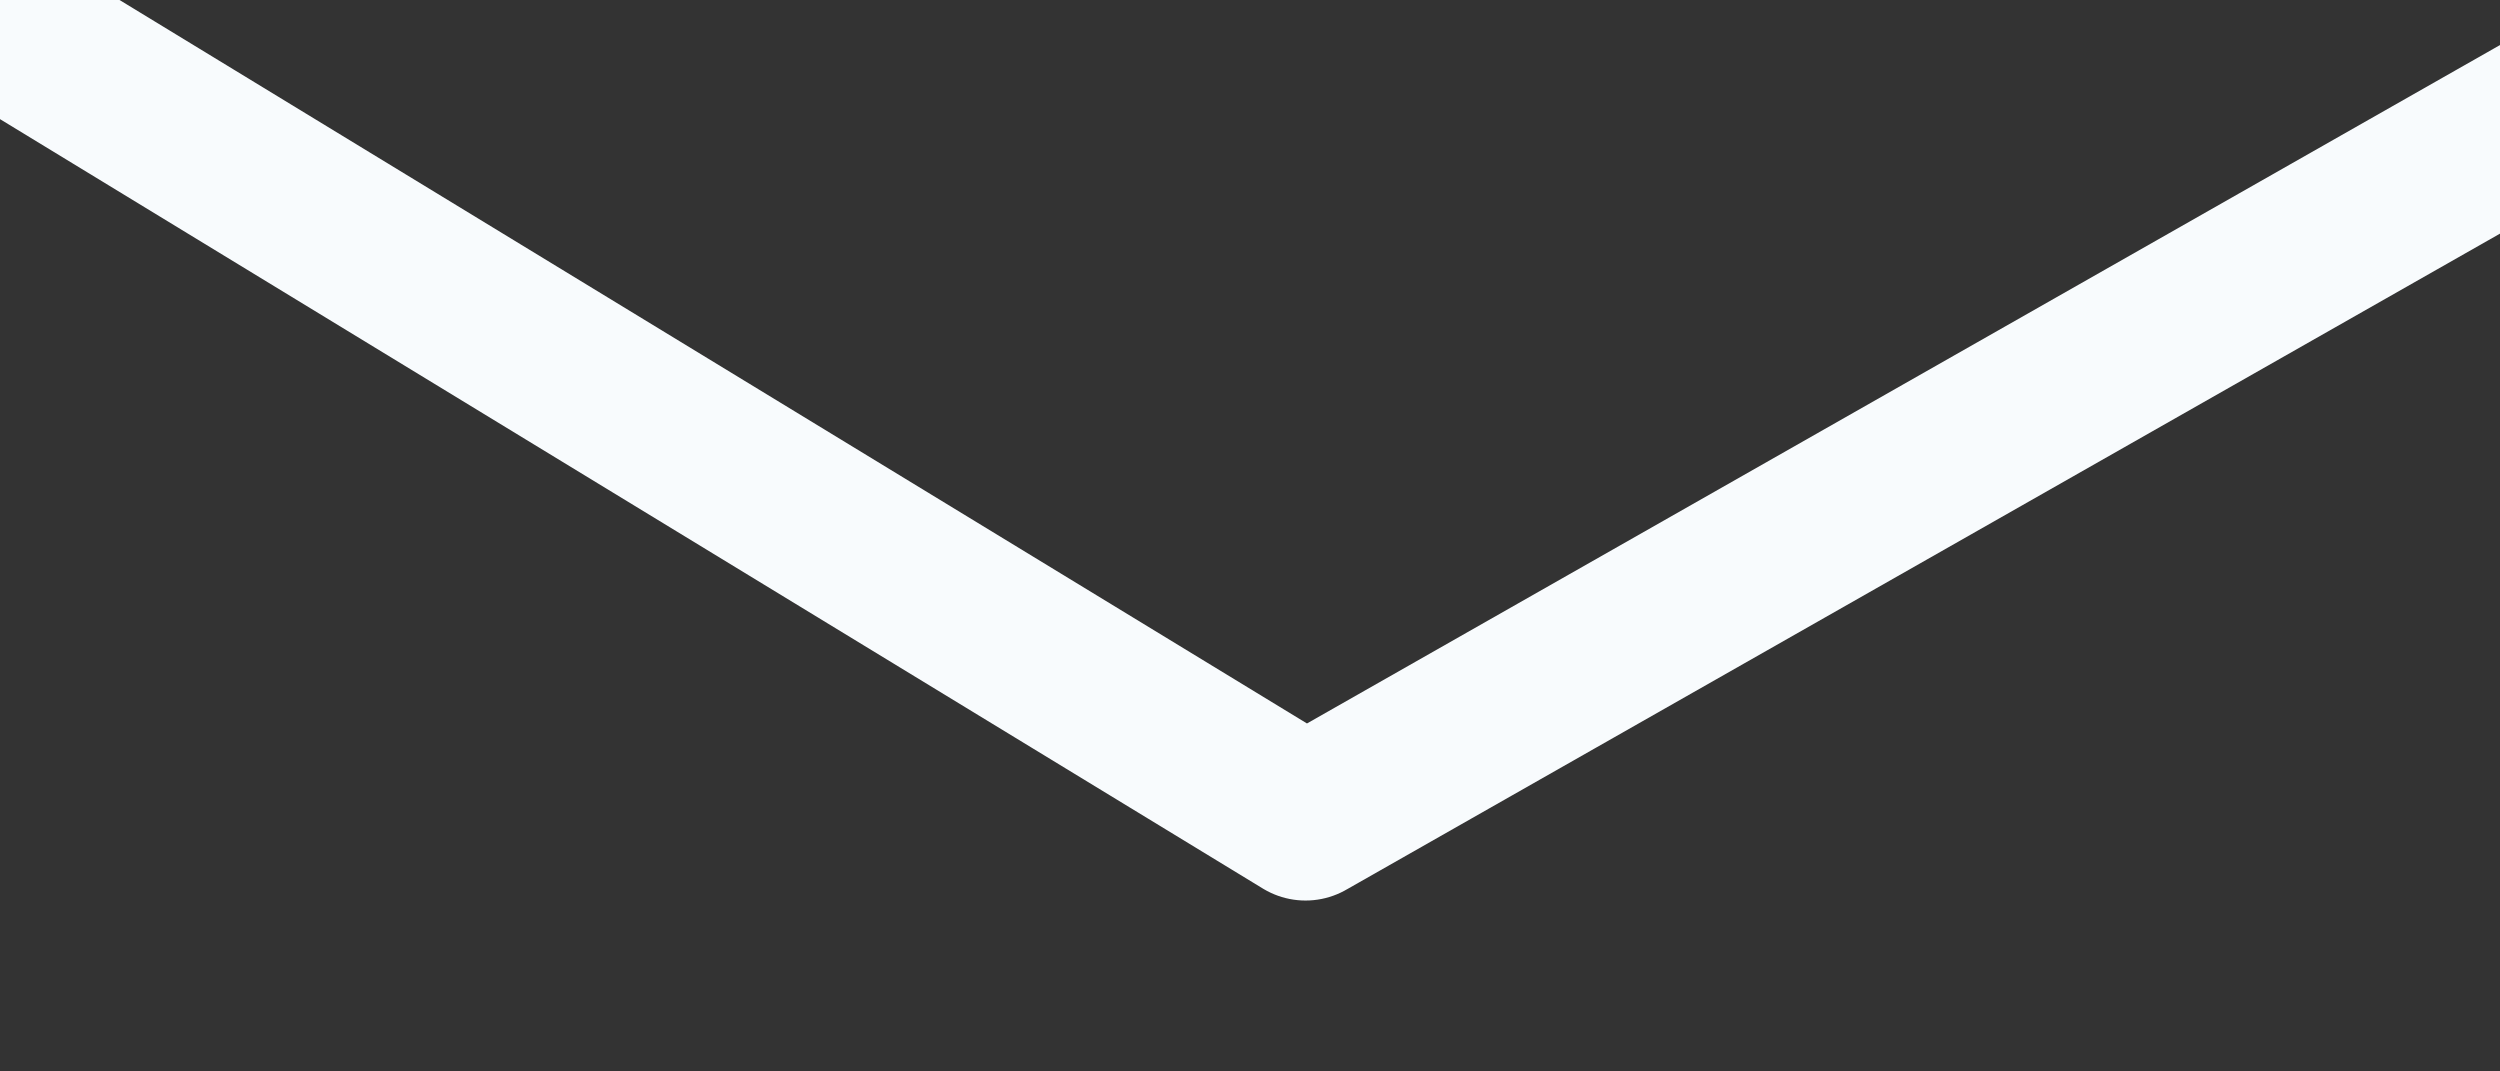 <?xml version="1.0" encoding="UTF-8" standalone="no"?><svg width='14' height='6' viewBox='0 0 14 6' fill='none' xmlns='http://www.w3.org/2000/svg'>
<rect x="0" y="0" width="14" height="6" fill="#333333" stroke="none"/>
<path d='M-0.221 -0.005L7.311 4.584L15.381 -0.005' stroke='#F8FBFD' stroke-width='0.918' stroke-linejoin='round'/>
</svg>
